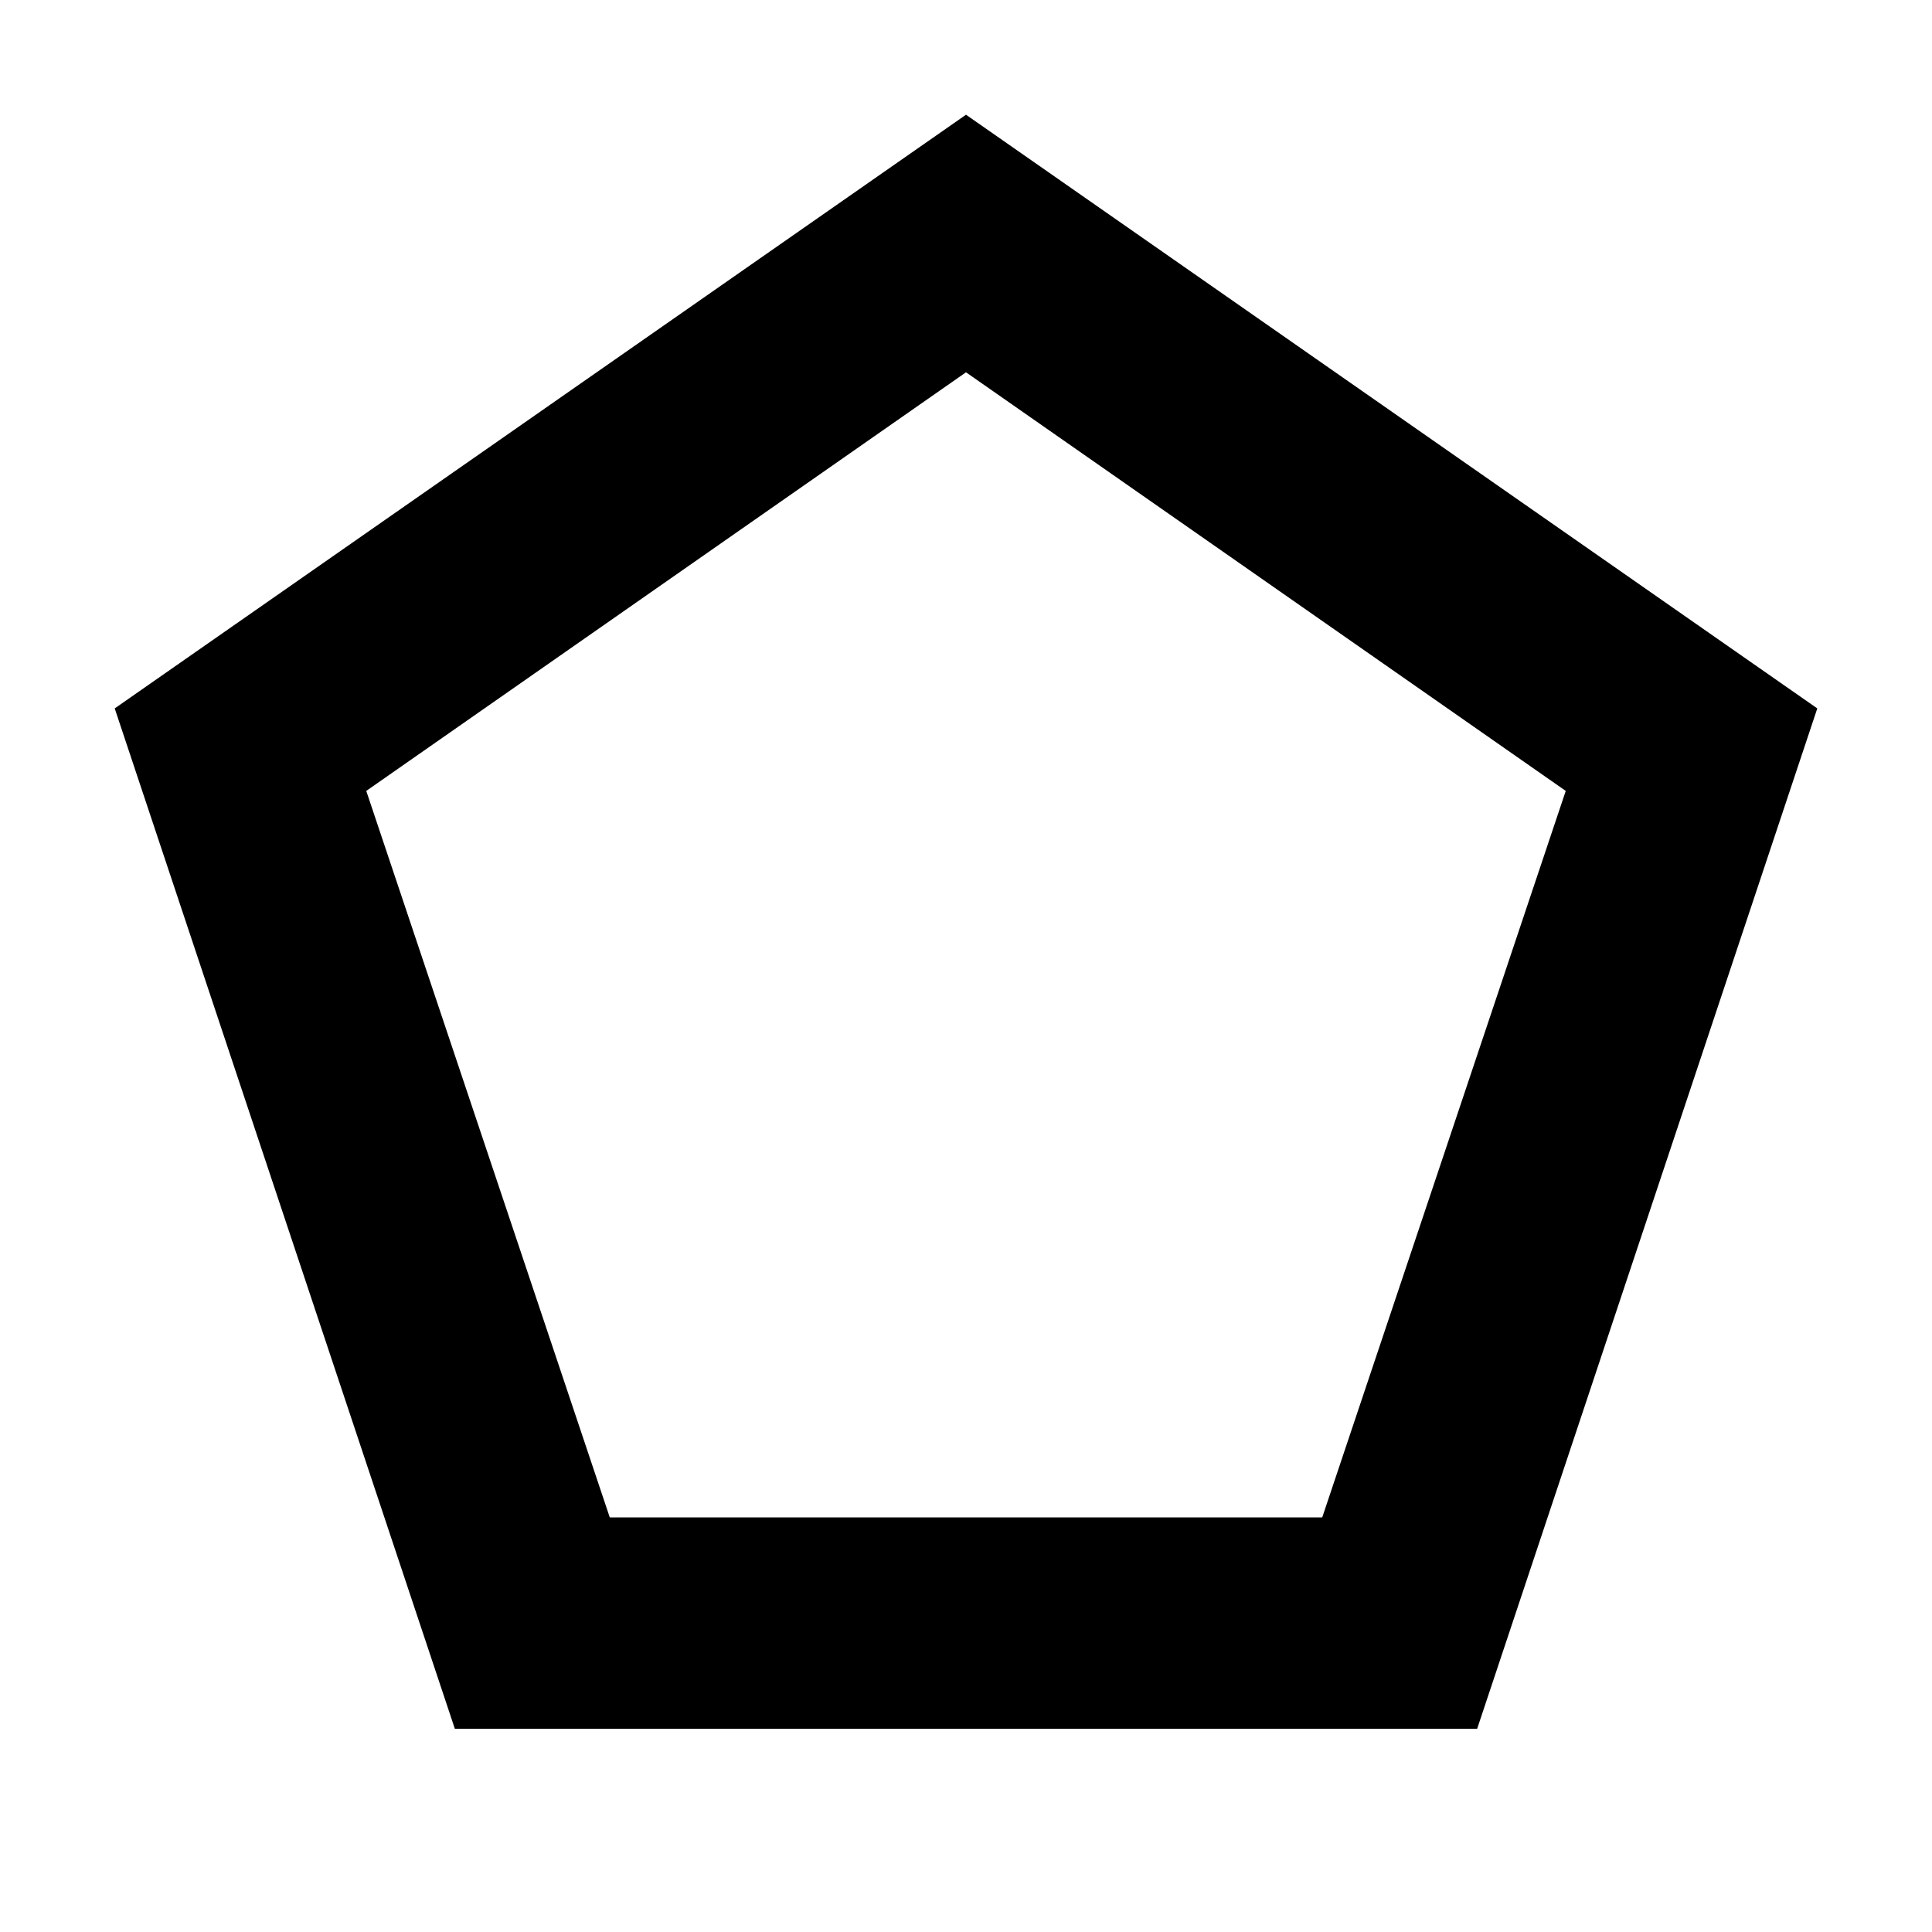 <svg xmlns="http://www.w3.org/2000/svg" height="40" width="40"><path d="M12.625 31.417h14.75l5.042-15.042L20 7.708 7.583 16.375Zm-3.208 4.375L2.375 14.667 20 2.375l17.625 12.292-7.042 21.125ZM20 19.542Z"/></svg>